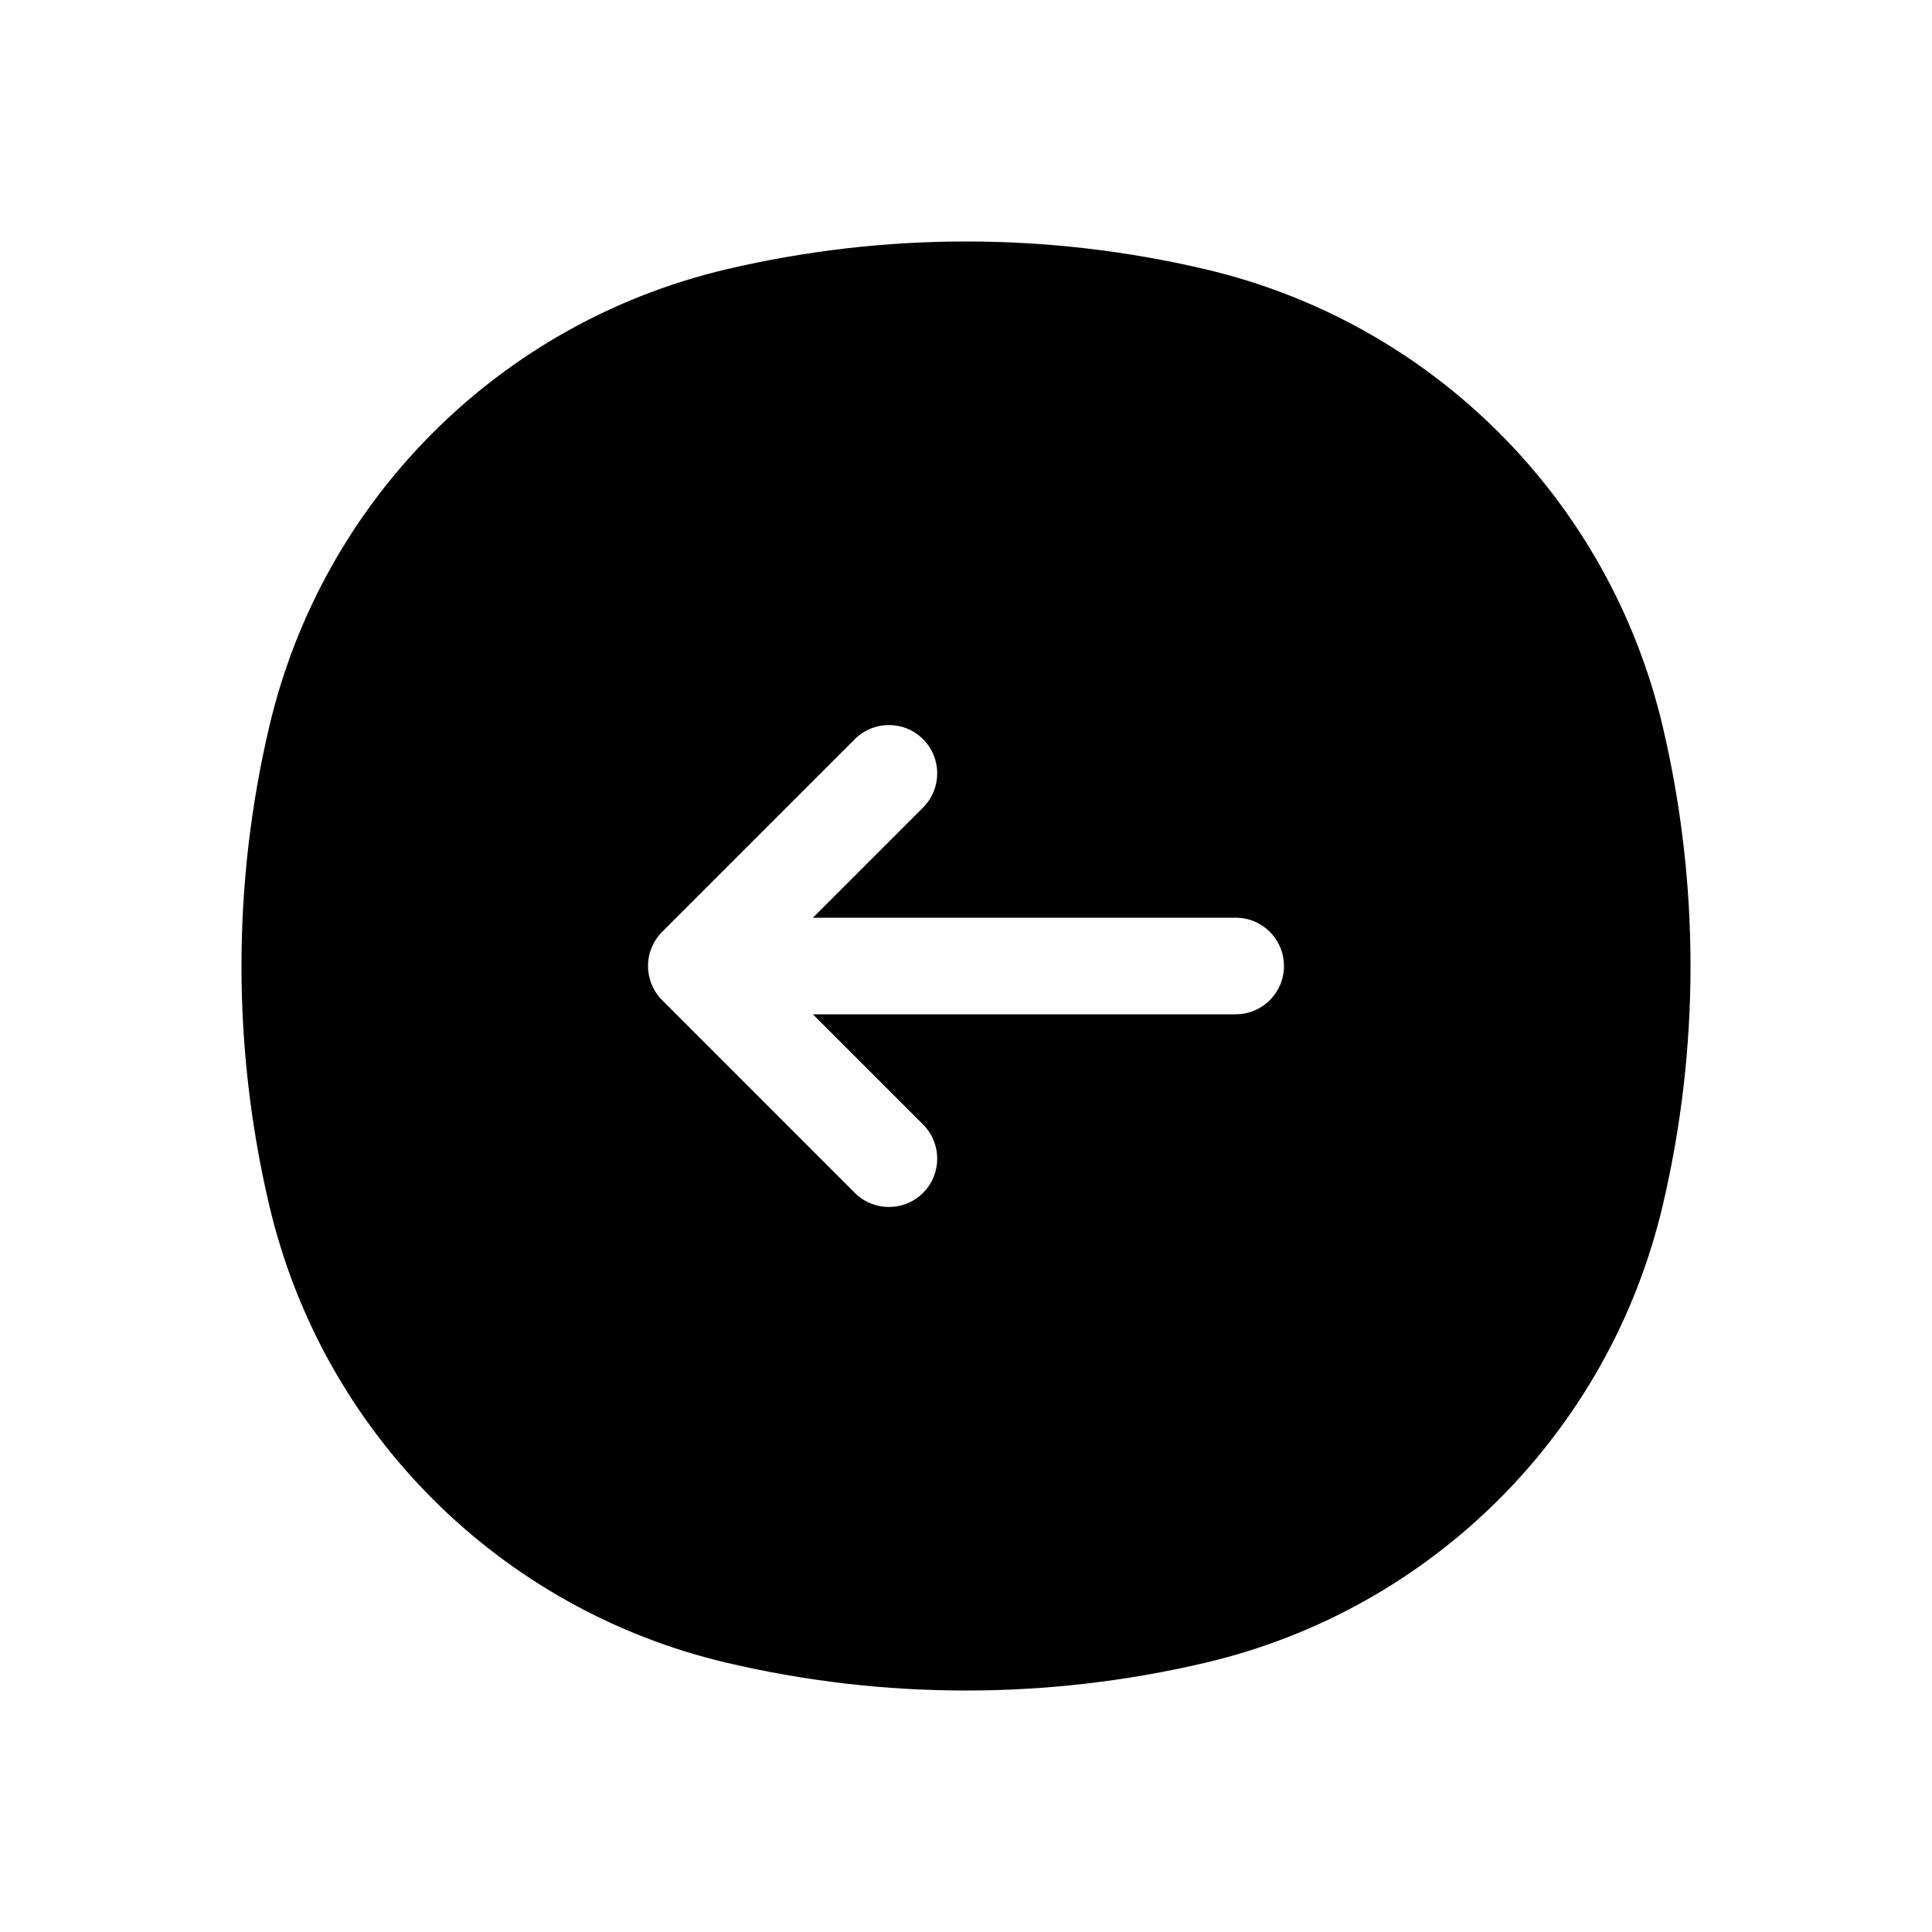 <svg width="24" height="24" viewBox="0 0 24 24" fill="none" xmlns="http://www.w3.org/2000/svg">
	<path fill-rule="evenodd" clip-rule="evenodd" d="M3.344 9.03C2.885 10.983 2.885 13.017 3.344 14.97C4.005 17.792 6.208 19.994 9.03 20.656C10.983 21.115 13.017 21.115 14.97 20.656C17.792 19.994 19.994 17.792 20.656 14.97C21.115 13.017 21.115 10.983 20.656 9.03C19.994 6.208 17.792 4.005 14.97 3.344C13.017 2.885 10.983 2.885 9.03 3.344C6.208 4.005 4.005 6.208 3.344 9.03ZM11.467 14.818C11.233 15.052 10.853 15.052 10.618 14.818L8.225 12.424C8.113 12.312 8.05 12.159 8.05 12C8.05 11.841 8.113 11.688 8.225 11.576L10.618 9.183C10.853 8.948 11.233 8.948 11.467 9.183C11.701 9.417 11.701 9.797 11.467 10.031L10.098 11.4H15.351C15.682 11.4 15.95 11.669 15.95 12C15.95 12.331 15.682 12.6 15.351 12.6L10.098 12.6L11.467 13.969C11.701 14.203 11.701 14.583 11.467 14.818Z" fill="currentColor" />
</svg>
